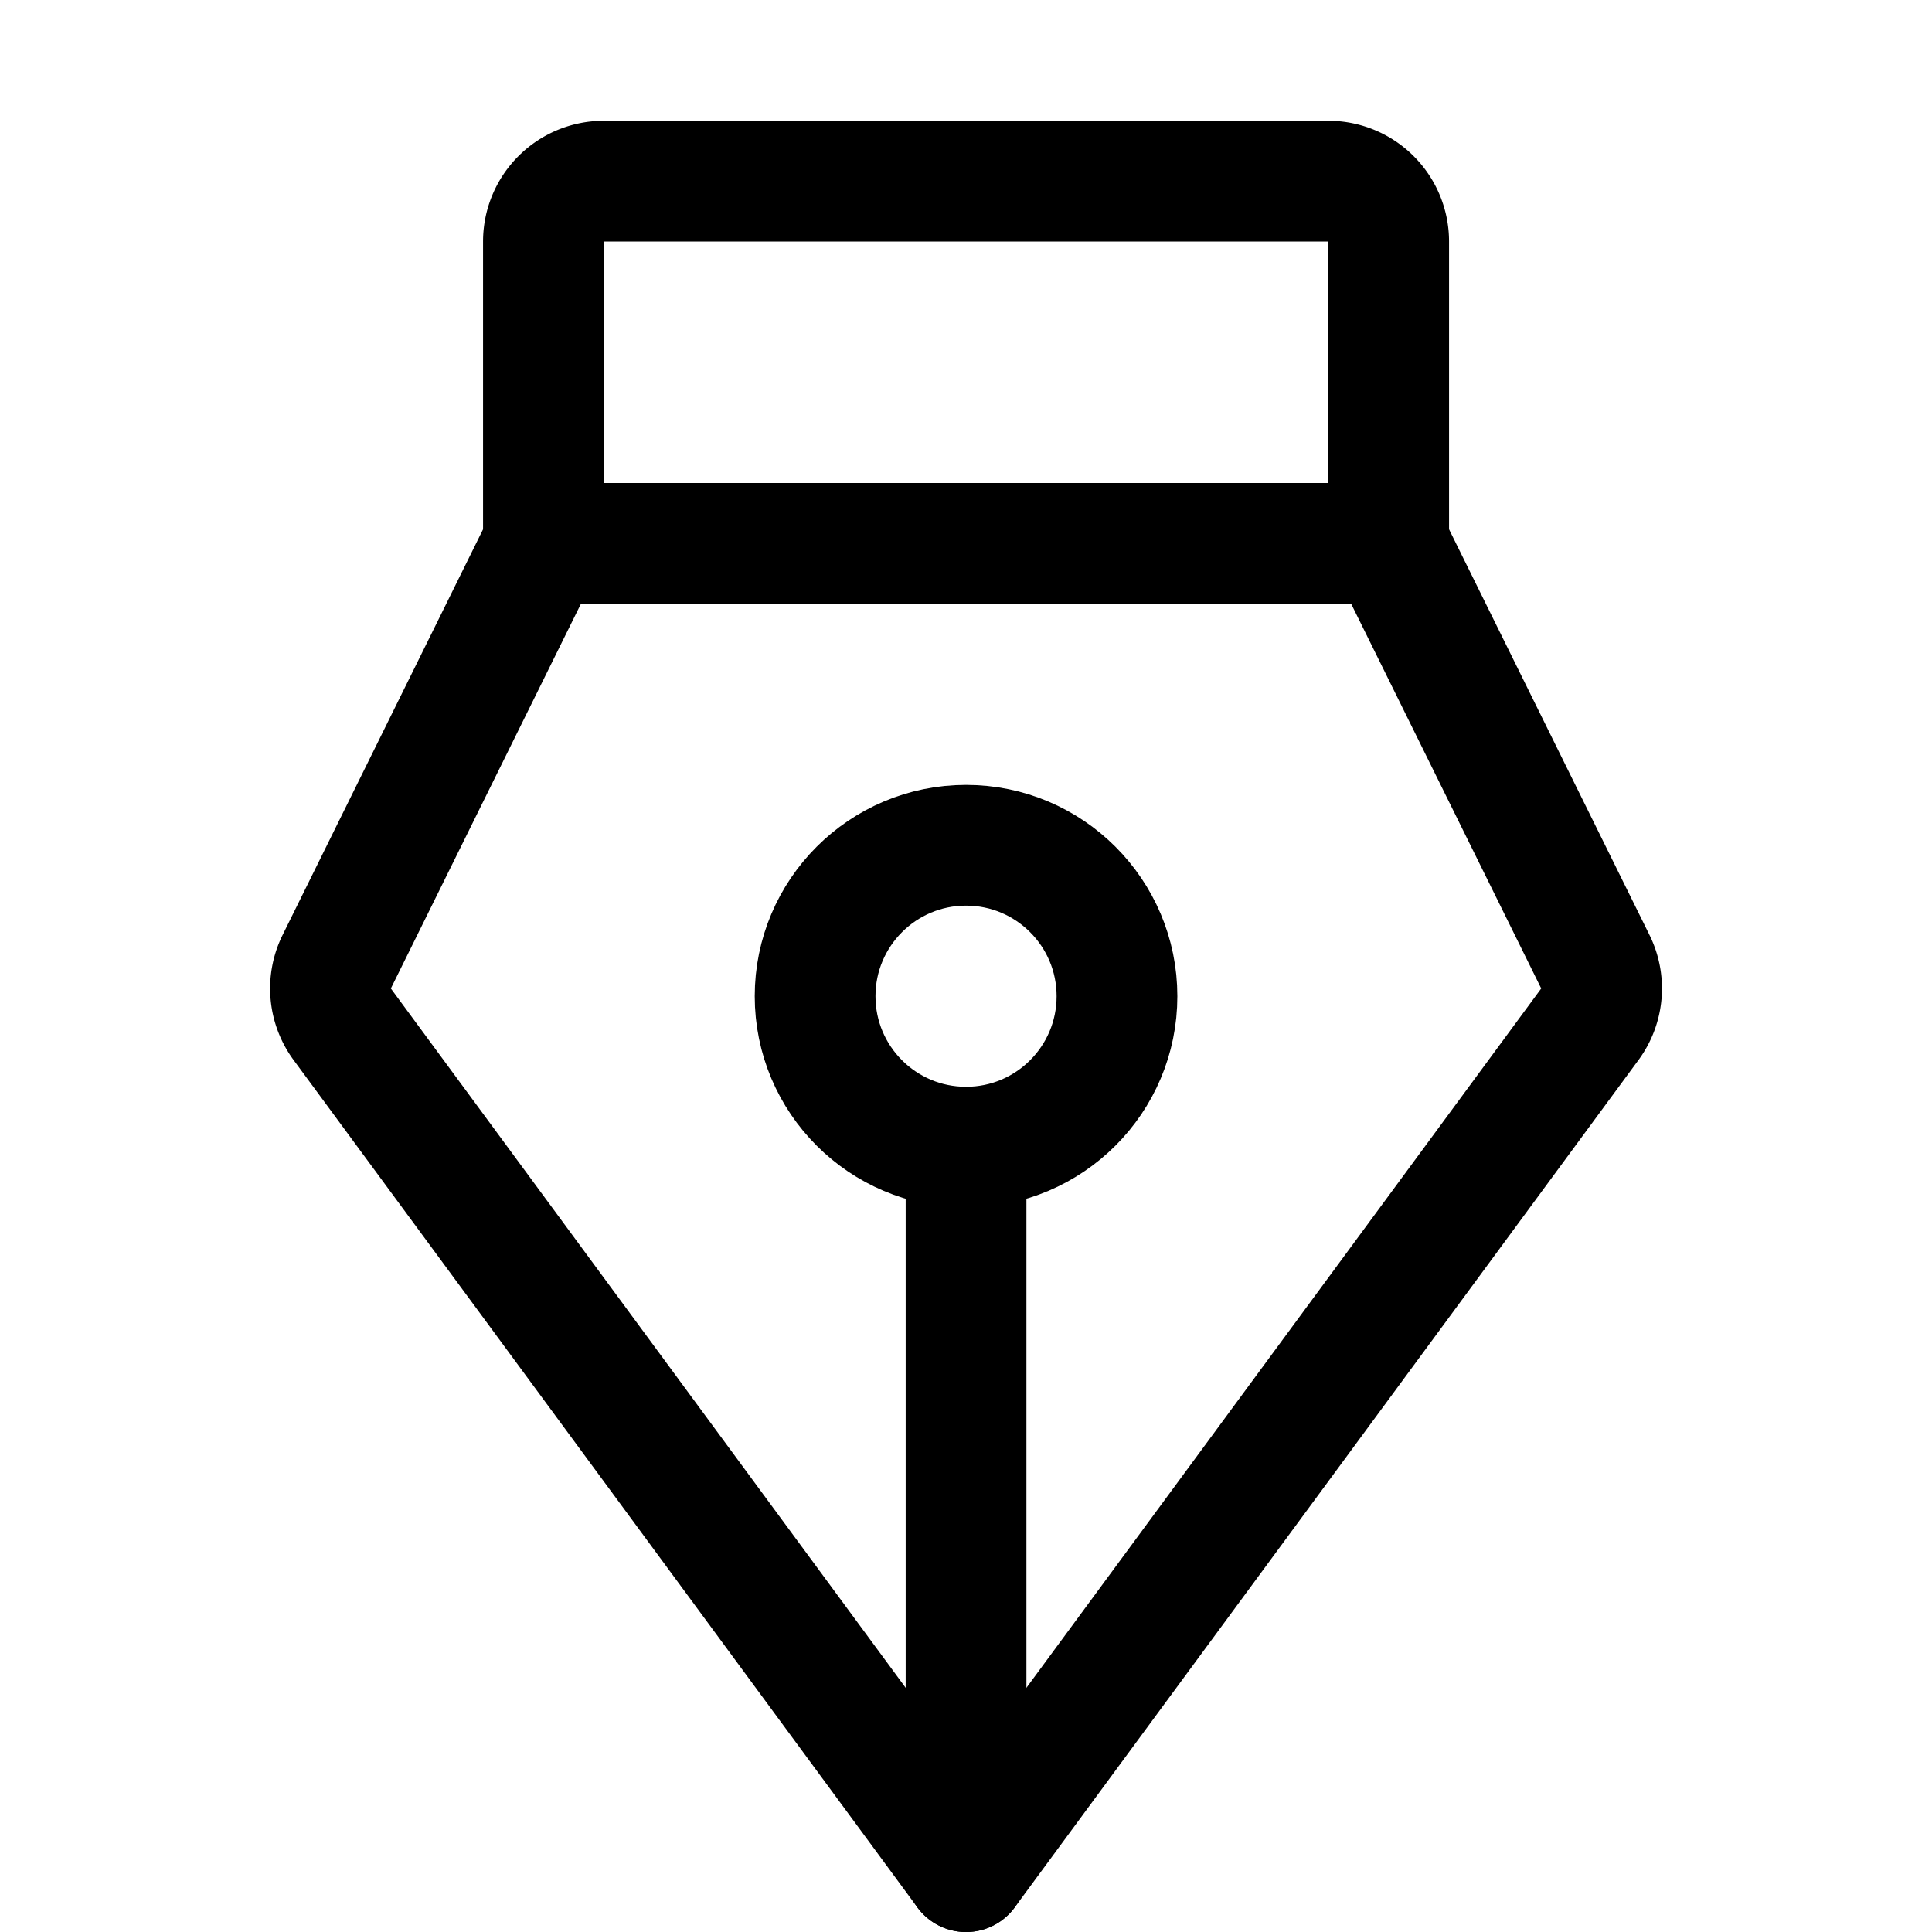 <svg id="Raw" xmlns="http://www.w3.org/2000/svg" viewBox="0 0 256 256">
  <rect width="256" height="256" fill="none"/>
  <line x1="128.006" y1="152.003" x2="128.006" y2="248.003" fill="none" stroke="#000" stroke-linecap="round" stroke-linejoin="round" stroke-width="16"/>
  <circle cx="128.006" cy="132.003" r="20" fill="none" stroke="#000" stroke-linecap="round" stroke-linejoin="round" stroke-width="16"/>
  <path d="M72.006,72.003v-40a8,8,0,0,1,8-8h96a8,8,0,0,1,8,8v40" fill="none" stroke="#000" stroke-linecap="round" stroke-linejoin="round" stroke-width="16"/>
  <path d="M72.006,72.003l-27.387,55.431a8,8,0,0,0,.73,8.286l82.657,112.283,82.656-112.283a8,8,0,0,0,.73-8.286L184.006,72.003Z" fill="none" stroke="#000" stroke-linecap="round" stroke-linejoin="round" stroke-width="16"/>
</svg>
